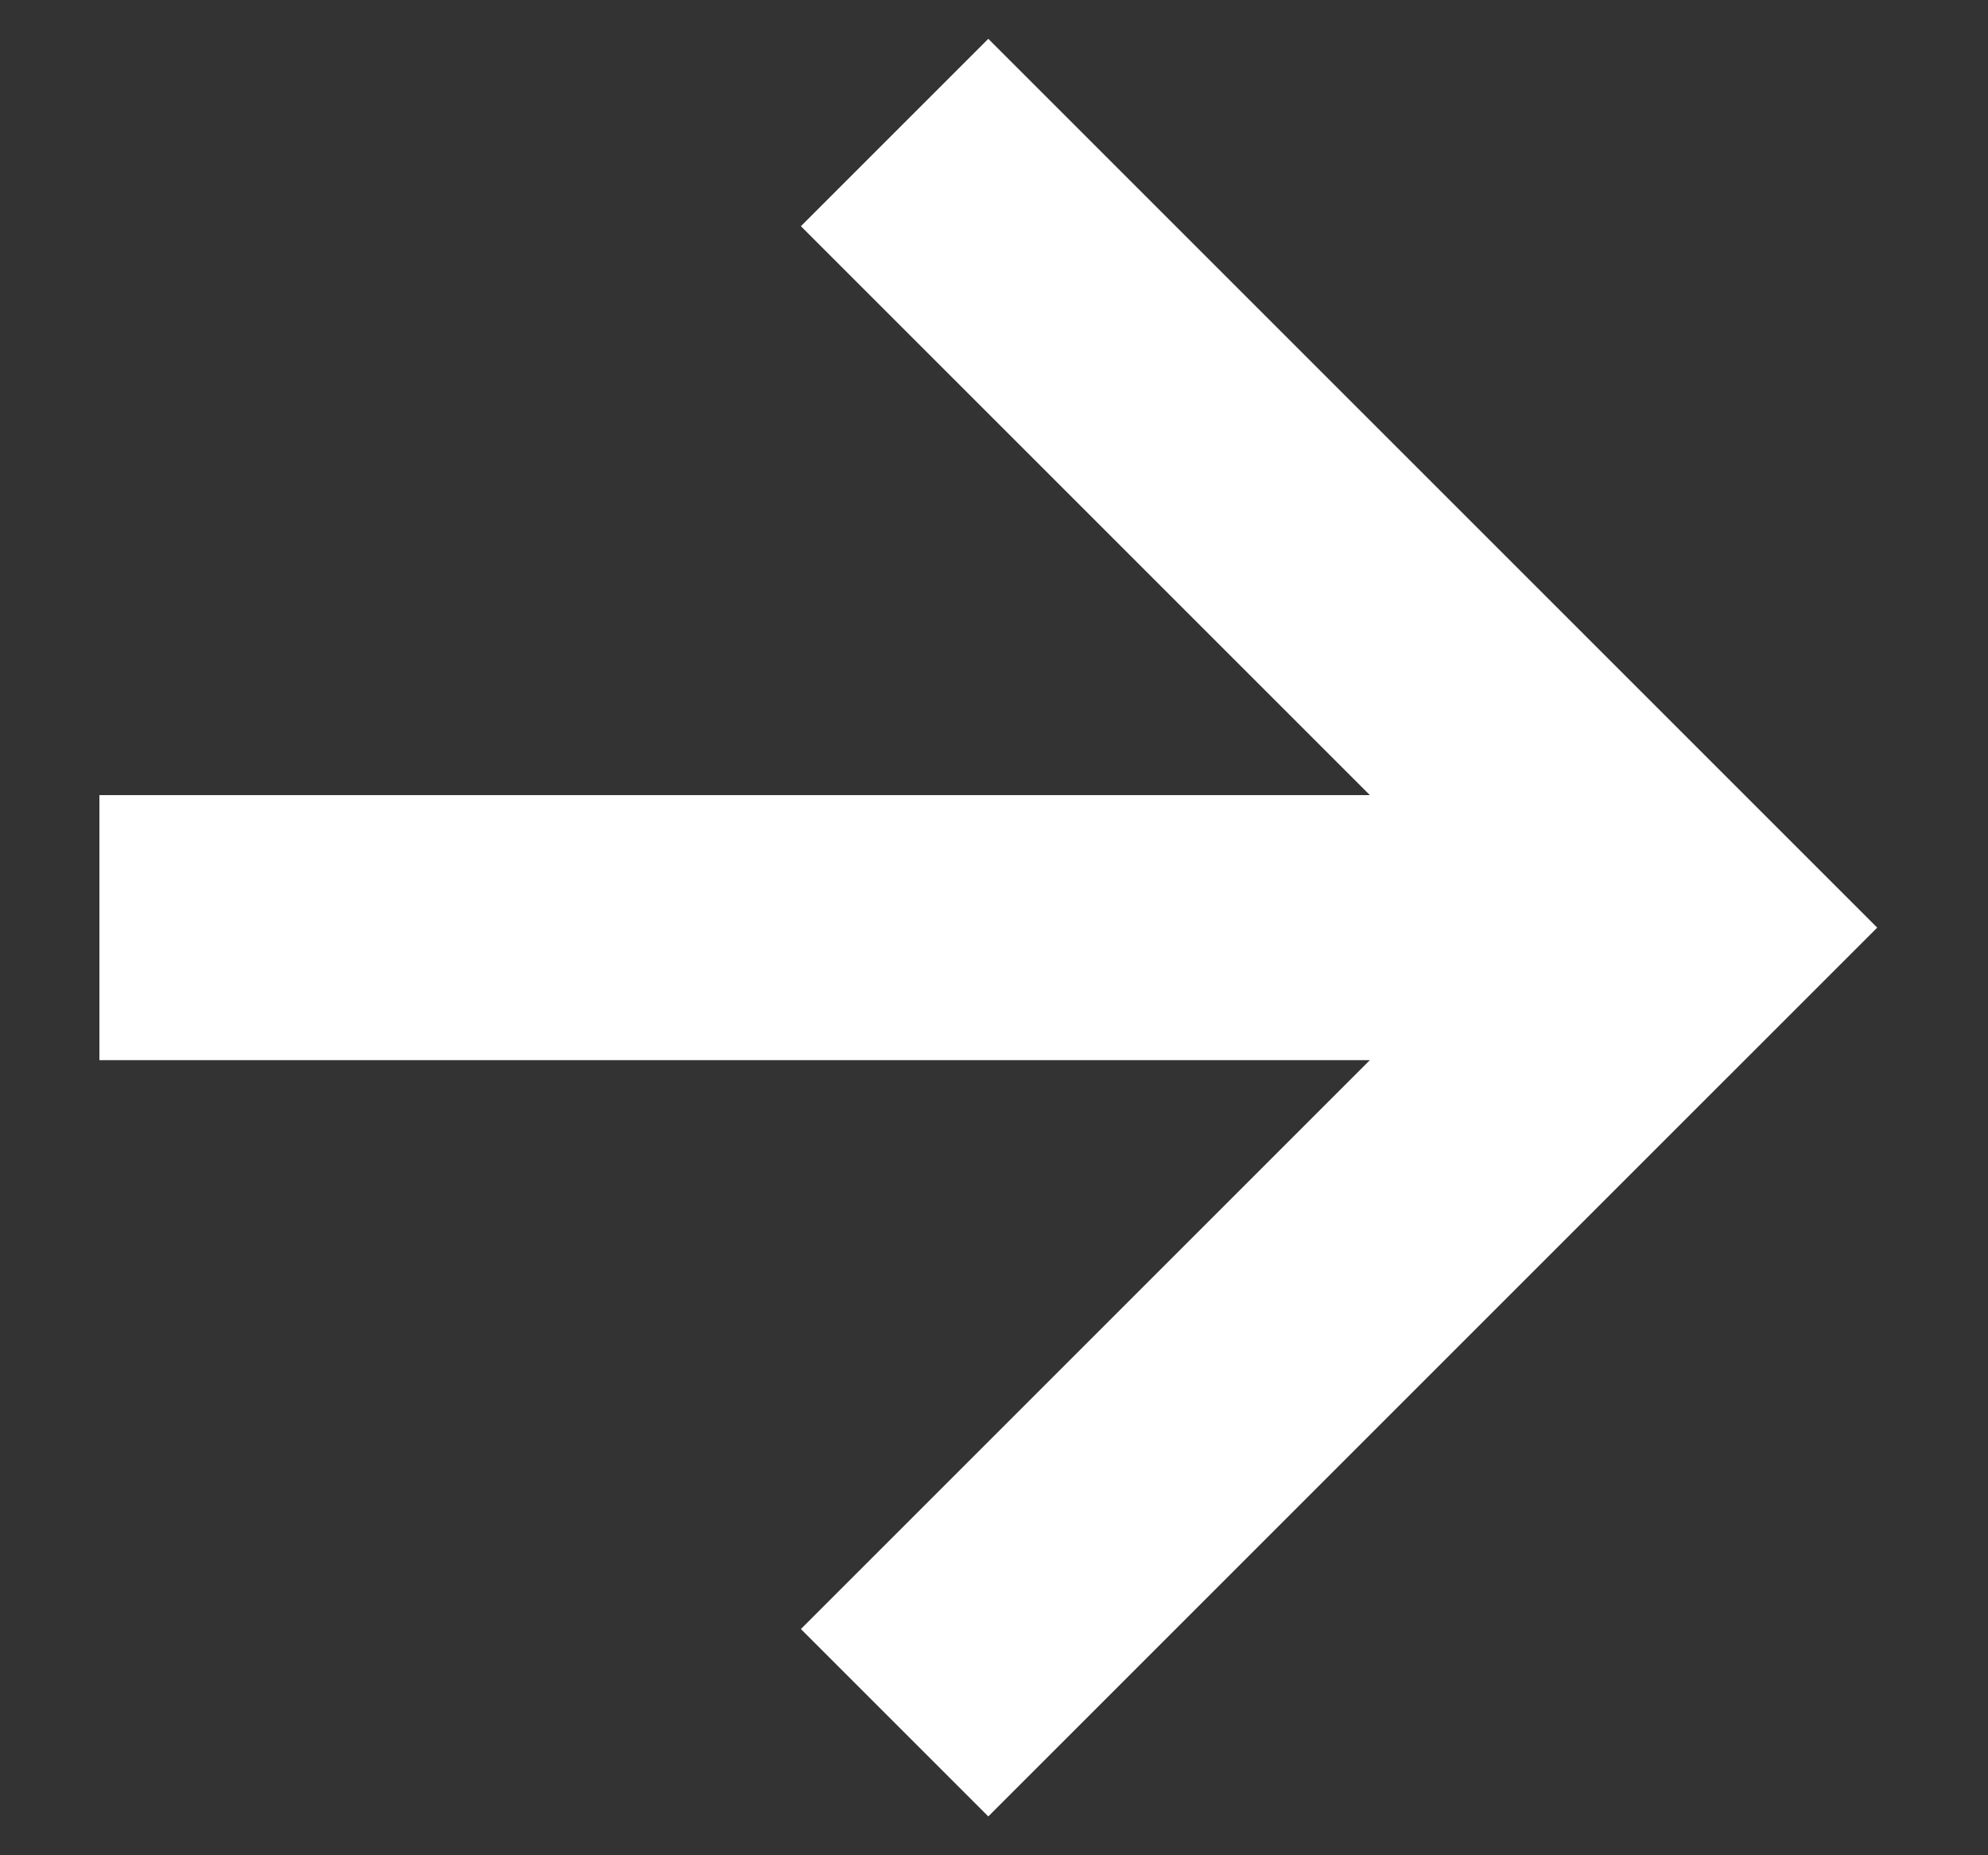 <svg width="15" height="14" viewBox="0 0 15 14" fill="none" xmlns="http://www.w3.org/2000/svg">
<rect x="0" y="0" width="15" height="14" fill="#333333" stroke="none"/>
<path d="M6.043 12.293L7.457 13.707L14.164 7L7.457 0.293L6.043 1.707L10.336 6H0.75V8H10.336L6.043 12.293Z" fill="white"/>
</svg>
